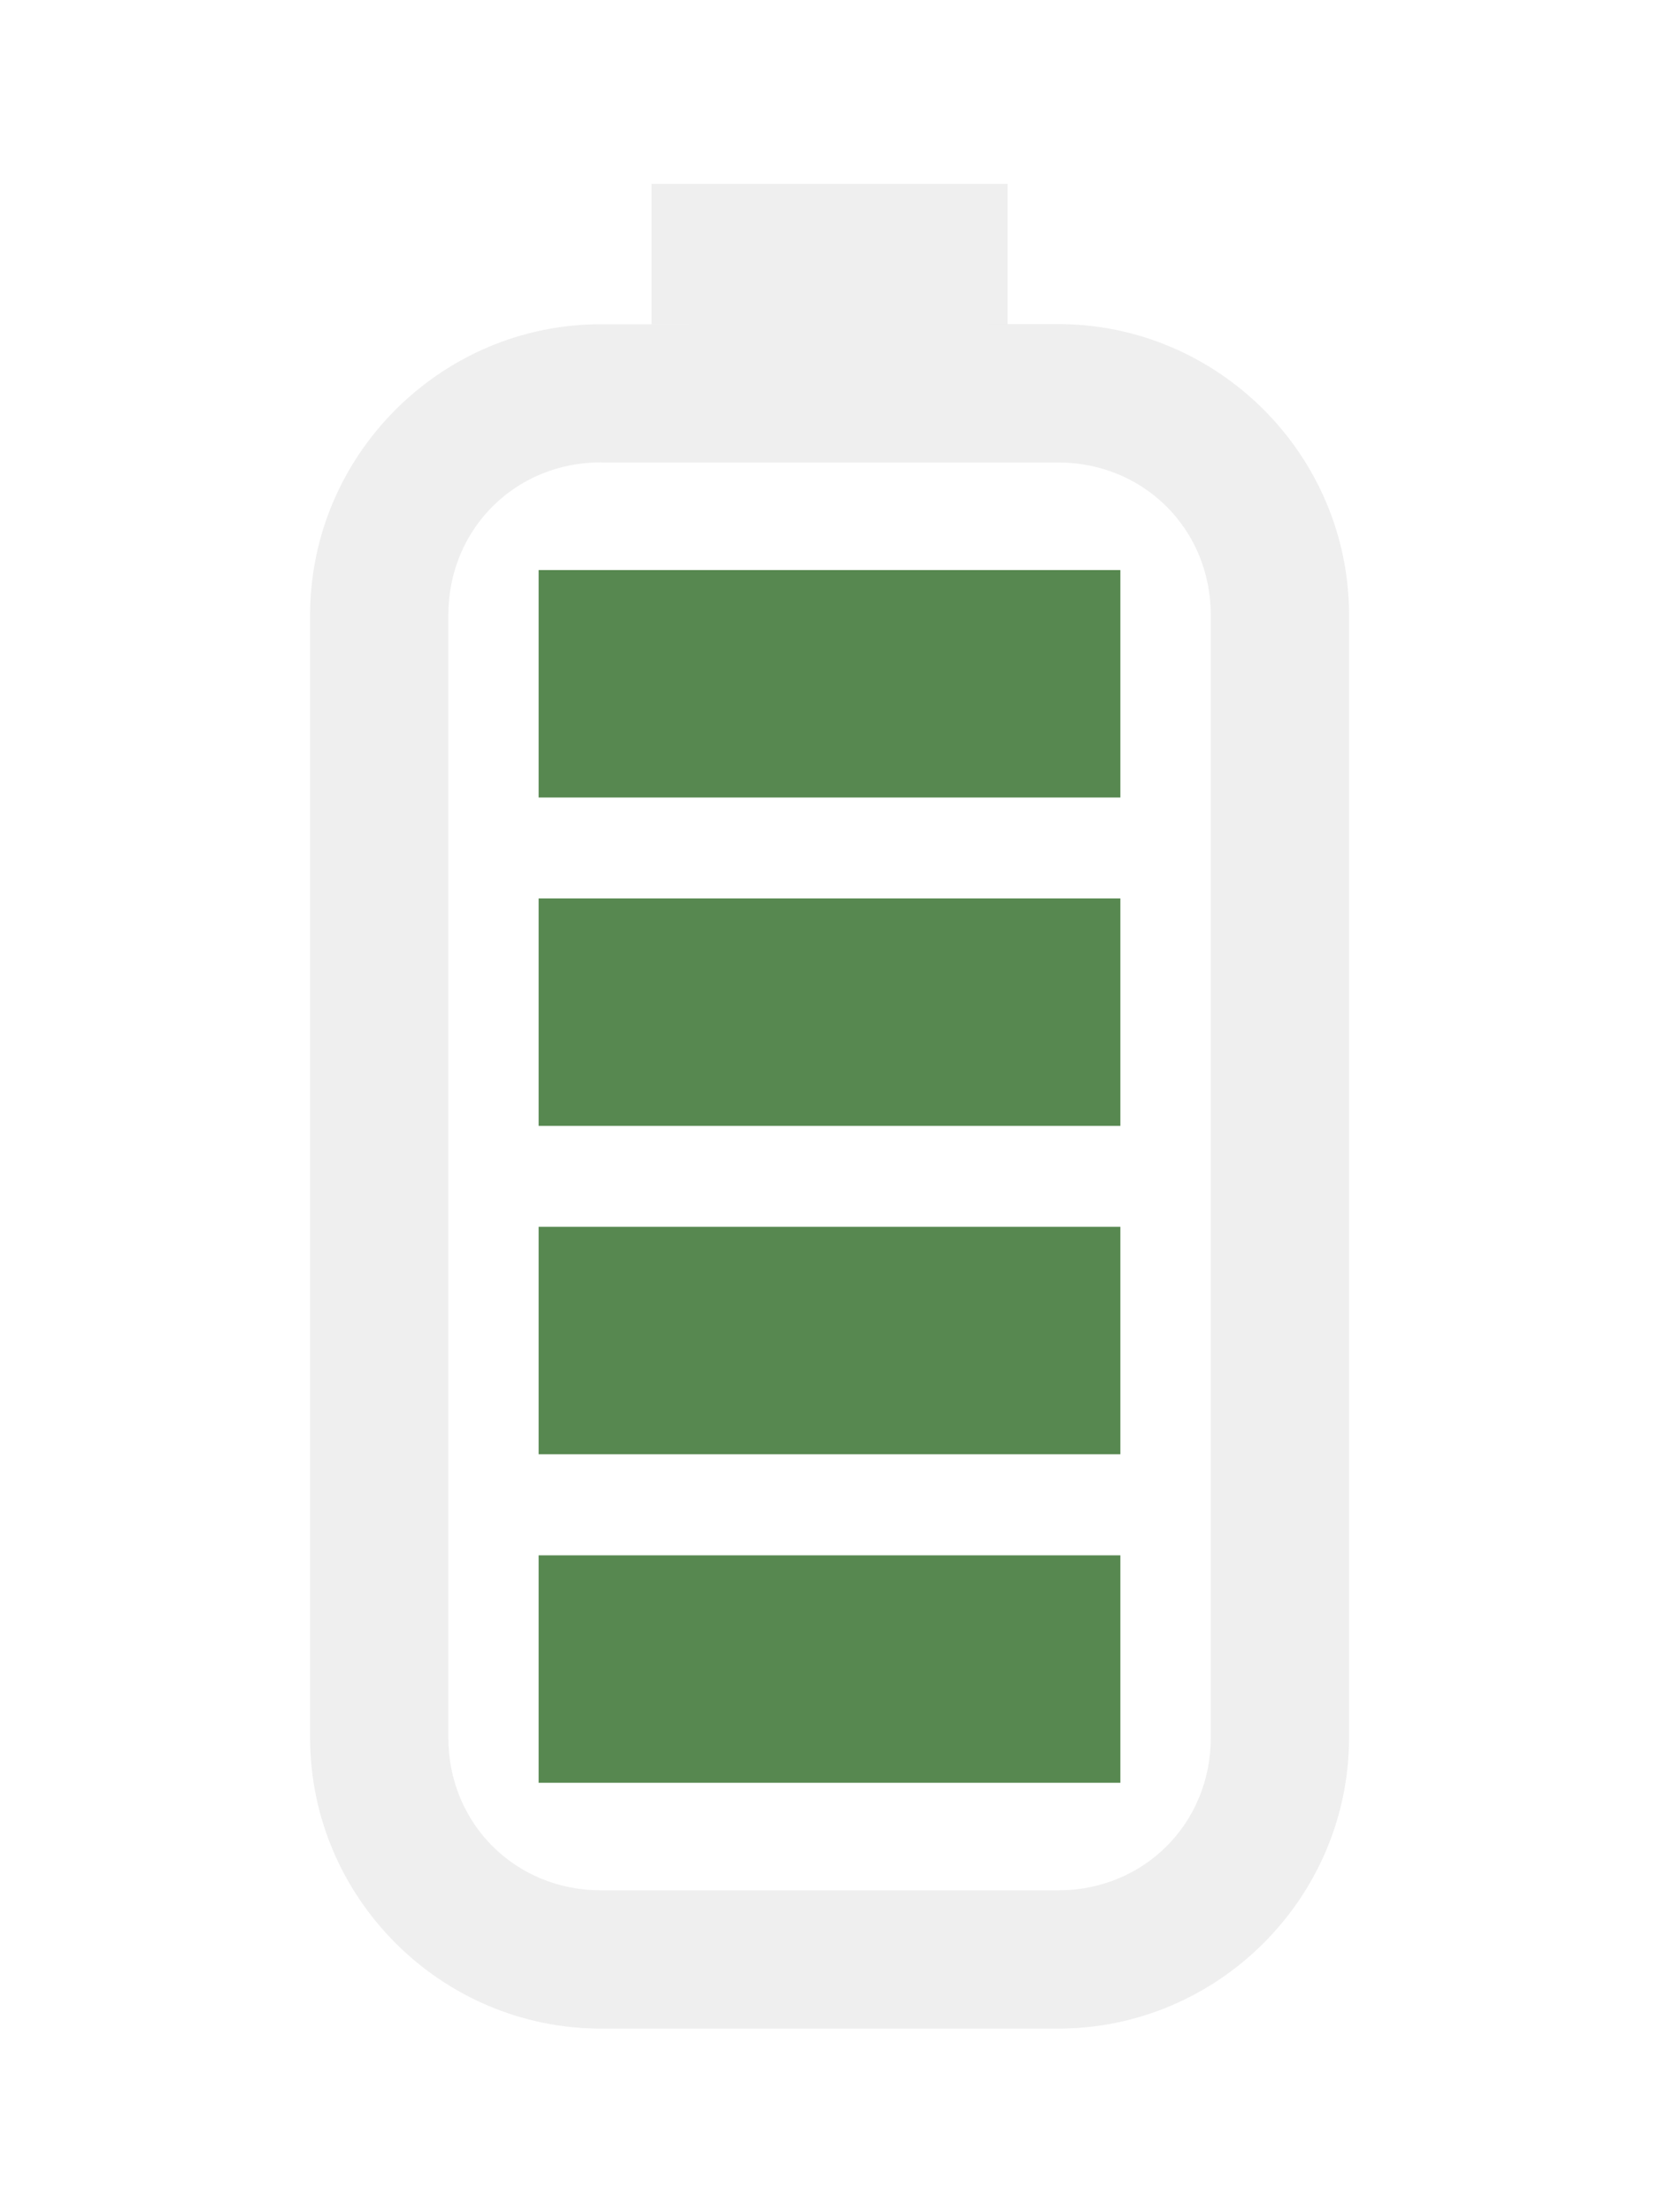 <?xml version="1.0" encoding="UTF-8" standalone="no"?>
<!-- Created with Inkscape (http://www.inkscape.org/) -->

<svg
   xmlns:dc="http://purl.org/dc/elements/1.1/"
   xmlns:cc="http://creativecommons.org/ns#"
   xmlns:rdf="http://www.w3.org/1999/02/22-rdf-syntax-ns#"
   xmlns:svg="http://www.w3.org/2000/svg"
   xmlns="http://www.w3.org/2000/svg"
   xmlns:sodipodi="http://sodipodi.sourceforge.net/DTD/sodipodi-0.dtd"
   xmlns:inkscape="http://www.inkscape.org/namespaces/inkscape"
   width="12mm"
   height="16mm"
   viewBox="0 0 12 16"
   version="1.1"
   id="svg5513"
   inkscape:version="0.92.4 (5da689c313, 2019-01-14)"
   sodipodi:docname="battery_4.svg">
  <defs
     id="defs5507" />
  <sodipodi:namedview
     id="base"
     pagecolor="#ffffff"
     bordercolor="#666666"
     borderopacity="1.0"
     inkscape:pageopacity="0.0"
     inkscape:pageshadow="2"
     inkscape:zoom="11.2"
     inkscape:cx="28.890287"
     inkscape:cy="38.703767"
     inkscape:document-units="mm"
     inkscape:current-layer="layer1"
     showgrid="false"
     fit-margin-top="0"
     fit-margin-left="0"
     fit-margin-right="0"
     fit-margin-bottom="0"
     inkscape:window-width="1920"
     inkscape:window-height="1042"
     inkscape:window-x="0"
     inkscape:window-y="0"
     inkscape:window-maximized="1" />
  <g
     inkscape:label="Layer 1"
     inkscape:groupmode="layer"
     id="layer1"
     transform="translate(-67.327,-77.333)">
    <path
       style="color:#000000;font-style:normal;font-variant:normal;font-weight:normal;font-stretch:normal;font-size:medium;line-height:normal;font-family:sans-serif;font-variant-ligatures:normal;font-variant-position:normal;font-variant-caps:normal;font-variant-numeric:normal;font-variant-alternates:normal;font-feature-settings:normal;text-indent:0;text-align:start;text-decoration:none;text-decoration-line:none;text-decoration-style:solid;text-decoration-color:#000000;letter-spacing:normal;word-spacing:normal;text-transform:none;writing-mode:lr-tb;direction:ltr;text-orientation:mixed;dominant-baseline:auto;baseline-shift:baseline;text-anchor:start;white-space:normal;shape-padding:0;clip-rule:nonzero;display:inline;overflow:visible;visibility:visible;opacity:1;isolation:auto;mix-blend-mode:normal;color-interpolation:sRGB;color-interpolation-filters:linearRGB;solid-color:#000000;solid-opacity:1;vector-effect:none;fill:#eaeaea;fill-opacity:0.765;fill-rule:nonzero;stroke:none;stroke-width:1;stroke-linecap:square;stroke-linejoin:miter;stroke-miterlimit:4;stroke-dasharray:none;stroke-dashoffset:0;stroke-opacity:1;color-rendering:auto;image-rendering:auto;shape-rendering:auto;text-rendering:auto;enable-background:accumulate"
       d="m 71.674,79.678 c -1.157,0 -2.104,0.947 -2.104,2.104 v 8.119 c 0,1.157 0.947,2.104 2.104,2.104 h 3.307 c 1.157,0 2.104,-0.947 2.104,-2.104 V 81.781 c 0,-1.157 -0.947,-2.104 -2.104,-2.104 z m 0,1 h 3.307 c 0.62,0 1.104,0.483 1.104,1.104 v 8.119 c 0,0.62 -0.483,1.104 -1.104,1.104 h -3.307 c -0.62,0 -1.104,-0.483 -1.104,-1.104 V 81.781 c 0,-0.62 0.483,-1.104 1.104,-1.104 z"
       id="rect1408-9-2-3"
       inkscape:connector-curvature="0" />
    <rect
       ry="0"
       y="78.663"
       x="72.04"
       height="1.016"
       width="2.575"
       id="rect1837-2"
       style="opacity:1;fill:#eaeaea;fill-opacity:0.765;stroke:none;stroke-width:0.212;stroke-linecap:butt;stroke-linejoin:miter;stroke-miterlimit:4;stroke-dasharray:none;stroke-dashoffset:0;stroke-opacity:1" />
    <rect
       ry="0"
       y="88.582"
       x="71.223"
       height="1.645"
       width="4.208"
       id="rect815-3-3-3-74"
       style="opacity:1;fill:#578850;fill-opacity:1;stroke:none;stroke-width:0.541;stroke-linecap:square;stroke-linejoin:miter;stroke-miterlimit:4;stroke-dasharray:none;stroke-dashoffset:0;stroke-opacity:1" />
    <rect
       ry="0"
       y="86.206"
       x="71.223"
       height="1.645"
       width="4.208"
       id="rect815-3-3-3-6-4"
       style="opacity:1;fill:#578850;fill-opacity:1;stroke:none;stroke-width:0.541;stroke-linecap:square;stroke-linejoin:miter;stroke-miterlimit:4;stroke-dasharray:none;stroke-dashoffset:0;stroke-opacity:1" />
    <rect
       ry="0"
       y="83.831"
       x="71.223"
       height="1.645"
       width="4.208"
       id="rect815-3-3-3-7-3"
       style="opacity:1;fill:#578850;fill-opacity:1;stroke:none;stroke-width:0.541;stroke-linecap:square;stroke-linejoin:miter;stroke-miterlimit:4;stroke-dasharray:none;stroke-dashoffset:0;stroke-opacity:1" />
    <rect
       ry="0"
       y="81.456"
       x="71.223"
       height="1.645"
       width="4.208"
       id="rect815-3-3-3-5-0"
       style="opacity:1;fill:#578850;fill-opacity:1;stroke:none;stroke-width:0.541;stroke-linecap:square;stroke-linejoin:miter;stroke-miterlimit:4;stroke-dasharray:none;stroke-dashoffset:0;stroke-opacity:1" />
  </g>
</svg>
